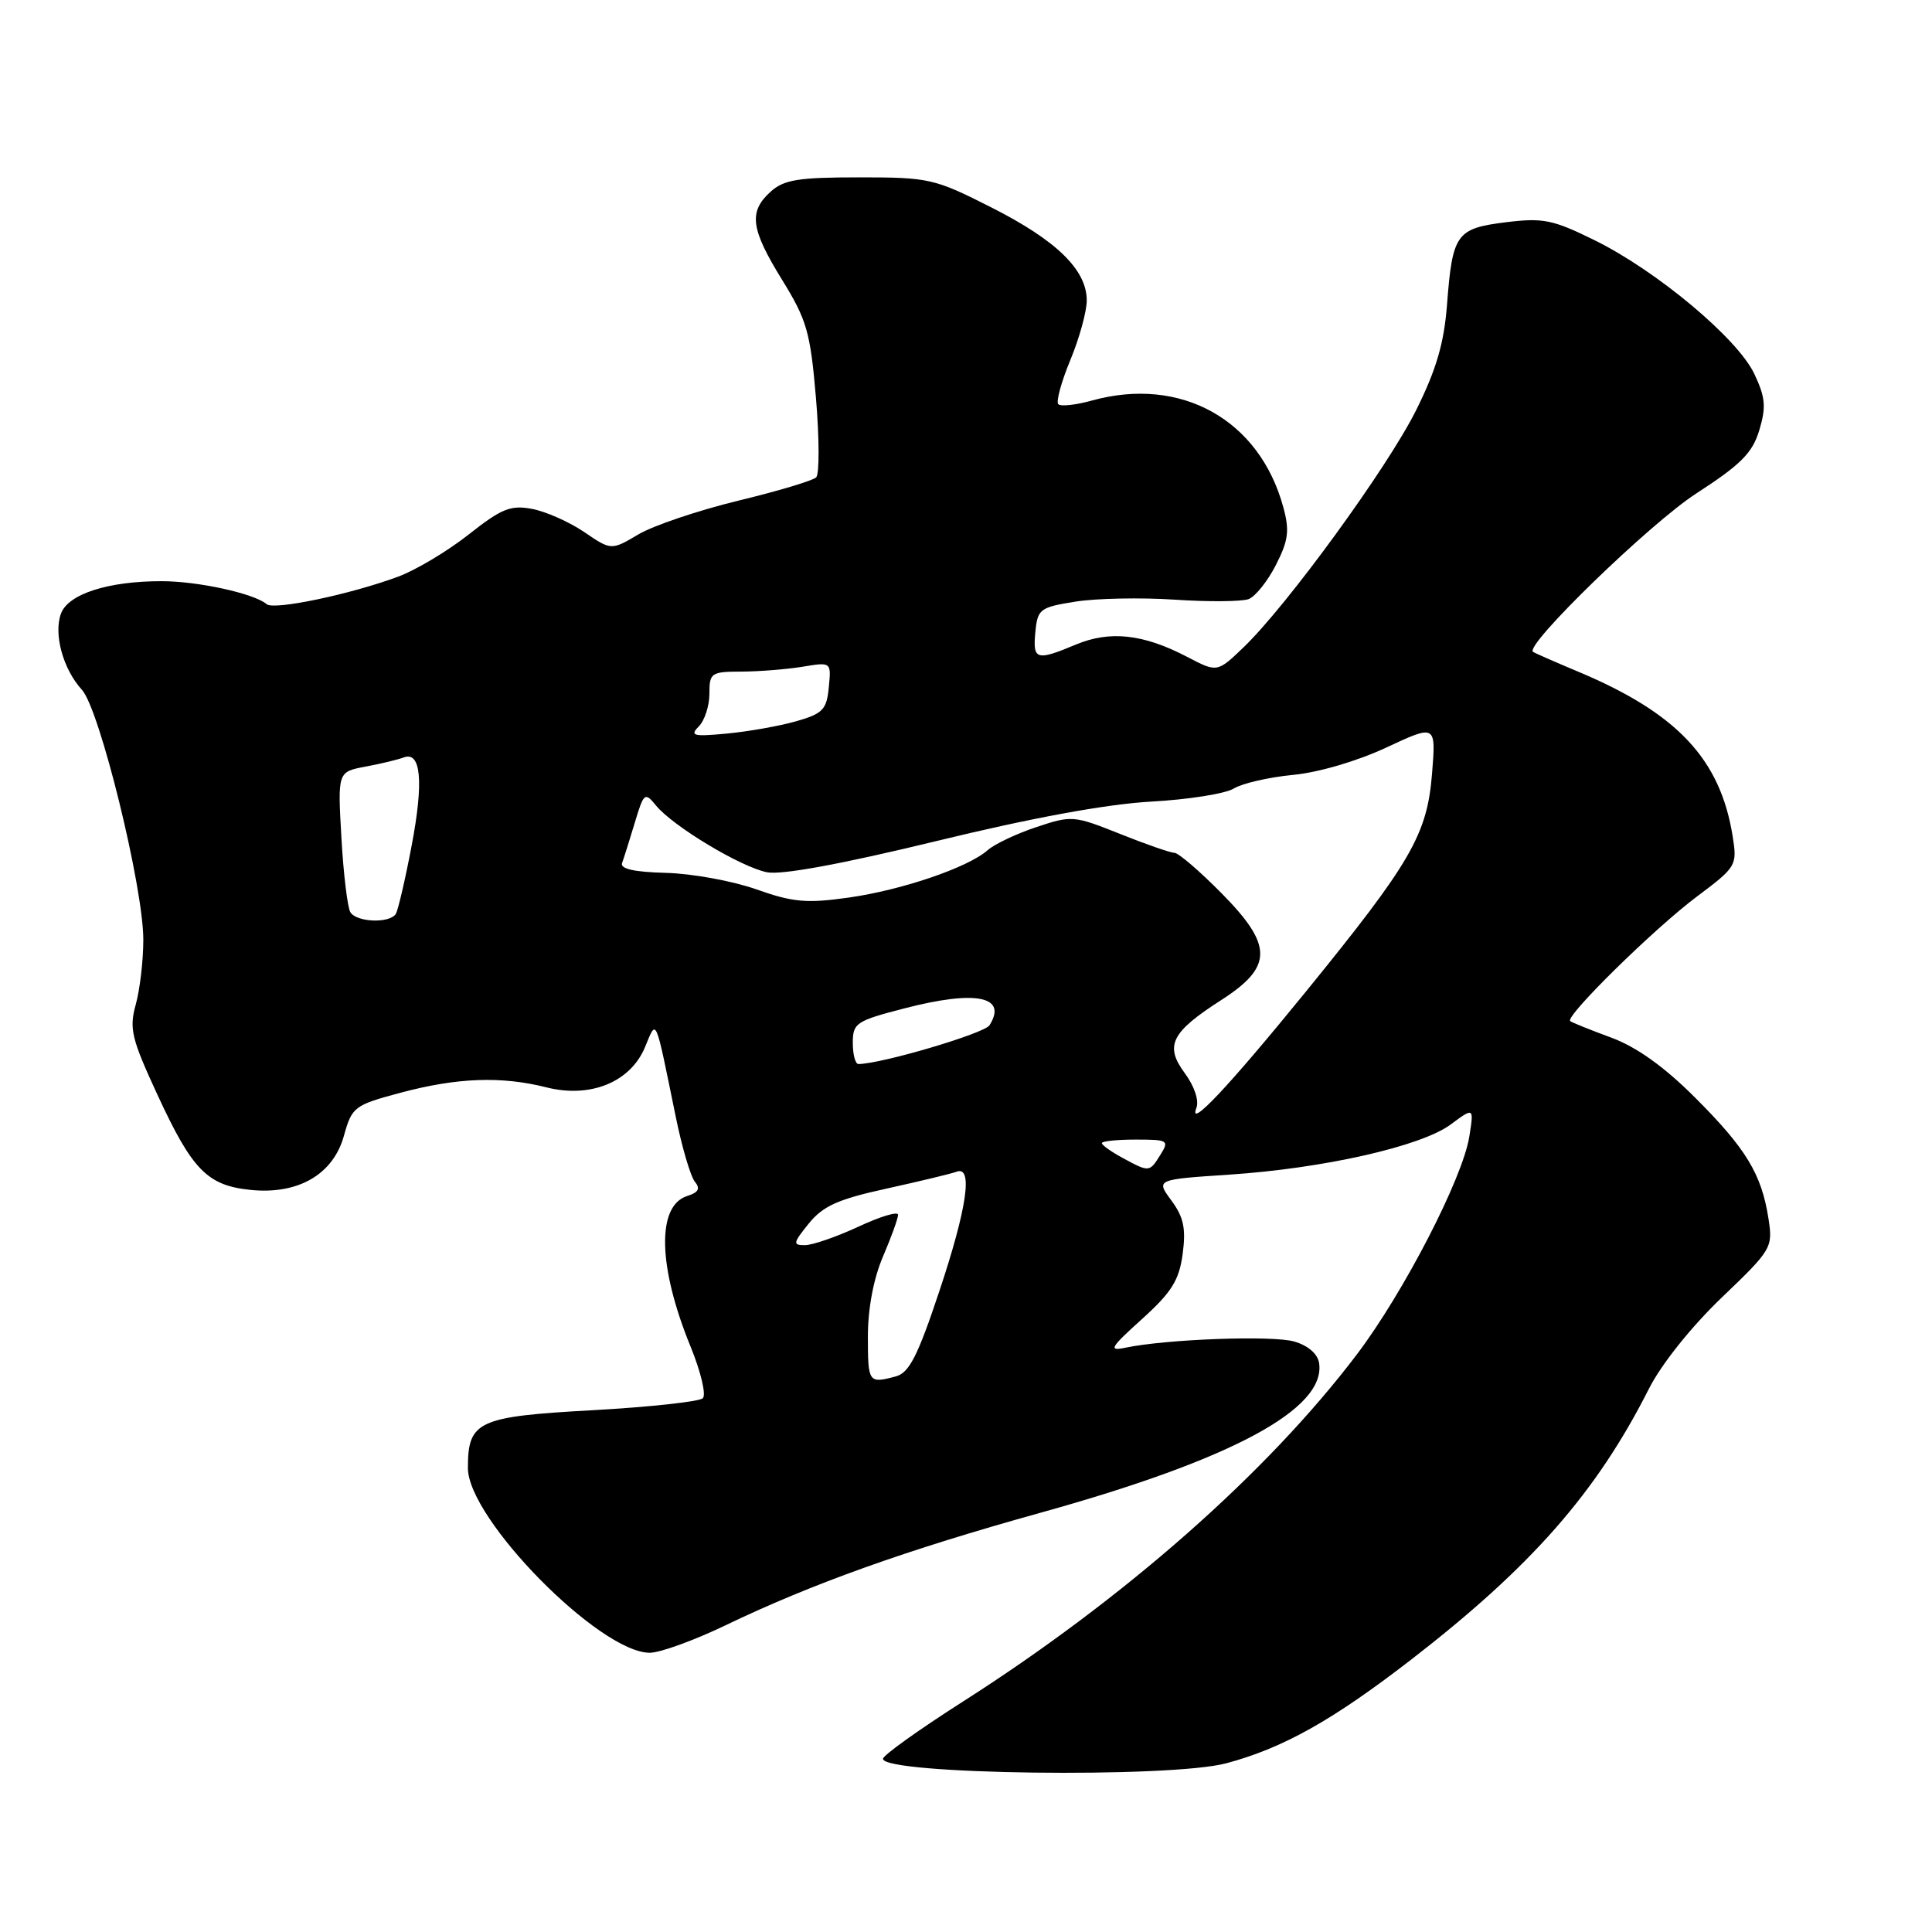 <?xml version="1.0" encoding="UTF-8" standalone="no"?>
<!DOCTYPE svg PUBLIC "-//W3C//DTD SVG 1.1//EN" "http://www.w3.org/Graphics/SVG/1.1/DTD/svg11.dtd" >
<svg xmlns="http://www.w3.org/2000/svg" xmlns:xlink="http://www.w3.org/1999/xlink" version="1.1" viewBox="0 0 256 256">
 <g >
 <path fill="currentColor"
d=" M 162.50 233.64 C 170.02 231.63 176.56 227.96 186.92 219.96 C 202.93 207.58 211.53 197.79 218.50 184.00 C 220.14 180.76 224.10 175.81 228.11 171.96 C 234.77 165.59 234.93 165.32 234.33 161.46 C 233.42 155.57 231.35 152.17 224.60 145.43 C 220.51 141.34 216.85 138.73 213.50 137.49 C 210.75 136.48 208.30 135.49 208.06 135.30 C 207.31 134.71 219.19 123.03 224.86 118.79 C 230.09 114.87 230.20 114.68 229.59 110.83 C 227.95 100.56 222.23 94.48 209.00 88.95 C 205.97 87.68 203.33 86.52 203.13 86.37 C 201.98 85.51 218.61 69.37 224.76 65.39 C 230.69 61.55 232.21 60.02 233.12 56.99 C 234.04 53.92 233.93 52.65 232.45 49.53 C 230.22 44.83 219.53 35.89 211.29 31.83 C 205.75 29.10 204.47 28.84 199.53 29.45 C 192.96 30.27 192.46 30.98 191.74 40.34 C 191.35 45.46 190.32 48.98 187.65 54.34 C 183.87 61.94 170.52 80.28 164.74 85.81 C 161.28 89.12 161.28 89.12 157.25 87.01 C 151.49 84.01 147.07 83.53 142.58 85.40 C 137.31 87.61 136.83 87.46 137.19 83.76 C 137.48 80.70 137.79 80.47 142.50 79.72 C 145.25 79.28 151.18 79.16 155.67 79.46 C 160.16 79.76 164.57 79.72 165.46 79.38 C 166.35 79.03 167.98 77.00 169.07 74.85 C 170.72 71.62 170.89 70.31 170.05 67.23 C 166.90 55.60 156.48 49.80 144.66 53.08 C 142.54 53.67 140.55 53.88 140.23 53.56 C 139.91 53.24 140.62 50.61 141.82 47.72 C 143.02 44.83 144.00 41.27 144.00 39.81 C 144.00 35.76 140.01 31.86 131.35 27.48 C 123.81 23.66 123.12 23.50 113.86 23.50 C 105.78 23.50 103.87 23.81 102.11 25.40 C 99.16 28.07 99.46 30.32 103.65 37.11 C 106.92 42.41 107.38 44.04 108.12 52.74 C 108.57 58.09 108.58 62.82 108.15 63.25 C 107.71 63.69 103.05 65.08 97.79 66.35 C 92.53 67.63 86.60 69.63 84.61 70.80 C 80.99 72.94 80.99 72.94 77.40 70.49 C 75.42 69.15 72.31 67.77 70.49 67.43 C 67.66 66.90 66.45 67.39 62.12 70.81 C 59.33 73.01 55.13 75.53 52.78 76.40 C 46.43 78.76 36.30 80.88 35.34 80.06 C 33.69 78.64 26.19 77.00 21.38 77.01 C 14.31 77.01 9.04 78.71 8.08 81.30 C 7.08 84.02 8.35 88.66 10.86 91.41 C 13.21 93.99 19.00 117.56 18.99 124.53 C 18.99 127.26 18.54 131.12 17.99 133.10 C 17.10 136.30 17.42 137.62 20.88 145.10 C 25.48 155.05 27.48 157.09 33.21 157.67 C 39.51 158.31 44.15 155.62 45.57 150.50 C 46.64 146.66 46.93 146.44 53.09 144.79 C 60.57 142.79 66.42 142.57 72.40 144.08 C 78.22 145.55 83.51 143.40 85.45 138.79 C 87.04 135.00 86.74 134.31 89.53 147.93 C 90.36 152.01 91.51 155.91 92.08 156.59 C 92.83 157.50 92.55 158.01 91.05 158.48 C 86.99 159.77 87.17 167.85 91.52 178.47 C 92.86 181.76 93.59 184.81 93.13 185.27 C 92.68 185.72 86.11 186.44 78.53 186.86 C 63.29 187.70 62.00 188.30 62.00 194.52 C 62.00 201.27 79.46 219.00 86.10 219.00 C 87.45 219.00 91.92 217.38 96.03 215.41 C 107.61 209.84 120.02 205.41 138.00 200.41 C 163.24 193.39 175.69 186.69 174.79 180.63 C 174.61 179.40 173.34 178.30 171.50 177.76 C 168.62 176.92 154.53 177.44 149.11 178.58 C 146.83 179.06 147.11 178.58 151.32 174.78 C 155.25 171.23 156.24 169.65 156.71 166.15 C 157.16 162.79 156.84 161.27 155.22 159.08 C 153.16 156.29 153.16 156.29 162.83 155.65 C 175.39 154.82 188.29 151.90 192.21 149.01 C 195.31 146.71 195.31 146.71 194.69 150.61 C 193.81 156.14 185.99 171.28 179.79 179.47 C 167.92 195.14 148.98 211.83 127.57 225.48 C 121.76 229.19 117.00 232.59 117.00 233.05 C 117.00 235.14 155.04 235.64 162.50 233.64 Z  M 115.00 177.08 C 115.00 173.39 115.75 169.41 117.00 166.50 C 118.10 163.93 119.00 161.44 119.00 160.96 C 119.00 160.48 116.64 161.19 113.75 162.54 C 110.86 163.88 107.68 164.98 106.67 164.99 C 105.02 165.00 105.07 164.72 107.17 162.12 C 109.05 159.80 111.04 158.90 117.50 157.49 C 121.90 156.52 126.06 155.52 126.75 155.26 C 128.96 154.42 128.15 160.05 124.45 171.14 C 121.60 179.69 120.47 181.91 118.70 182.38 C 115.08 183.35 115.00 183.23 115.00 177.08 Z  M 148.75 153.43 C 147.24 152.61 146.00 151.73 146.00 151.47 C 146.00 151.21 148.03 151.00 150.51 151.00 C 154.77 151.00 154.95 151.11 153.77 153.00 C 152.30 155.35 152.30 155.35 148.75 153.43 Z  M 158.53 146.80 C 158.90 145.82 158.26 143.92 156.99 142.20 C 154.29 138.55 155.17 136.78 161.84 132.50 C 168.69 128.09 168.70 125.28 161.86 118.36 C 158.95 115.41 156.14 113.00 155.61 113.00 C 155.09 113.00 151.84 111.87 148.39 110.49 C 142.29 108.05 141.99 108.03 137.31 109.60 C 134.66 110.48 131.76 111.86 130.86 112.66 C 128.27 114.95 119.51 117.94 112.42 118.94 C 106.88 119.72 105.06 119.56 100.21 117.84 C 97.07 116.73 91.69 115.75 88.25 115.66 C 84.02 115.55 82.14 115.13 82.43 114.35 C 82.66 113.72 83.42 111.32 84.11 109.02 C 85.31 105.03 85.44 104.92 86.93 106.74 C 89.20 109.50 98.15 114.88 101.63 115.58 C 103.56 115.96 111.50 114.50 124.06 111.45 C 136.74 108.36 146.63 106.55 152.49 106.22 C 157.43 105.95 162.38 105.17 163.49 104.48 C 164.60 103.80 168.11 102.99 171.31 102.68 C 174.71 102.36 179.85 100.85 183.70 99.05 C 190.28 95.98 190.28 95.98 189.75 102.55 C 189.10 110.58 186.99 114.24 173.09 131.33 C 162.74 144.05 157.40 149.72 158.53 146.80 Z  M 113.00 138.19 C 113.00 135.56 113.43 135.27 119.86 133.61 C 129.30 131.16 133.55 132.01 131.11 135.86 C 130.42 136.94 116.84 140.96 113.75 140.99 C 113.34 141.00 113.00 139.74 113.00 138.19 Z  M 46.43 120.88 C 46.05 120.27 45.51 115.83 45.24 111.02 C 44.74 102.27 44.74 102.27 48.44 101.58 C 50.48 101.20 52.74 100.65 53.48 100.37 C 55.79 99.48 56.16 103.56 54.55 112.03 C 53.70 116.51 52.75 120.59 52.45 121.09 C 51.65 122.38 47.26 122.22 46.43 120.88 Z  M 92.58 96.27 C 93.36 95.49 94.00 93.54 94.00 91.93 C 94.00 89.15 94.22 89.00 98.25 88.99 C 100.59 88.98 104.22 88.69 106.32 88.35 C 110.15 87.71 110.15 87.71 109.82 91.07 C 109.54 94.03 109.03 94.56 105.50 95.57 C 103.30 96.20 99.18 96.93 96.33 97.20 C 91.88 97.62 91.36 97.50 92.58 96.27 Z "/>
</g>
</svg>